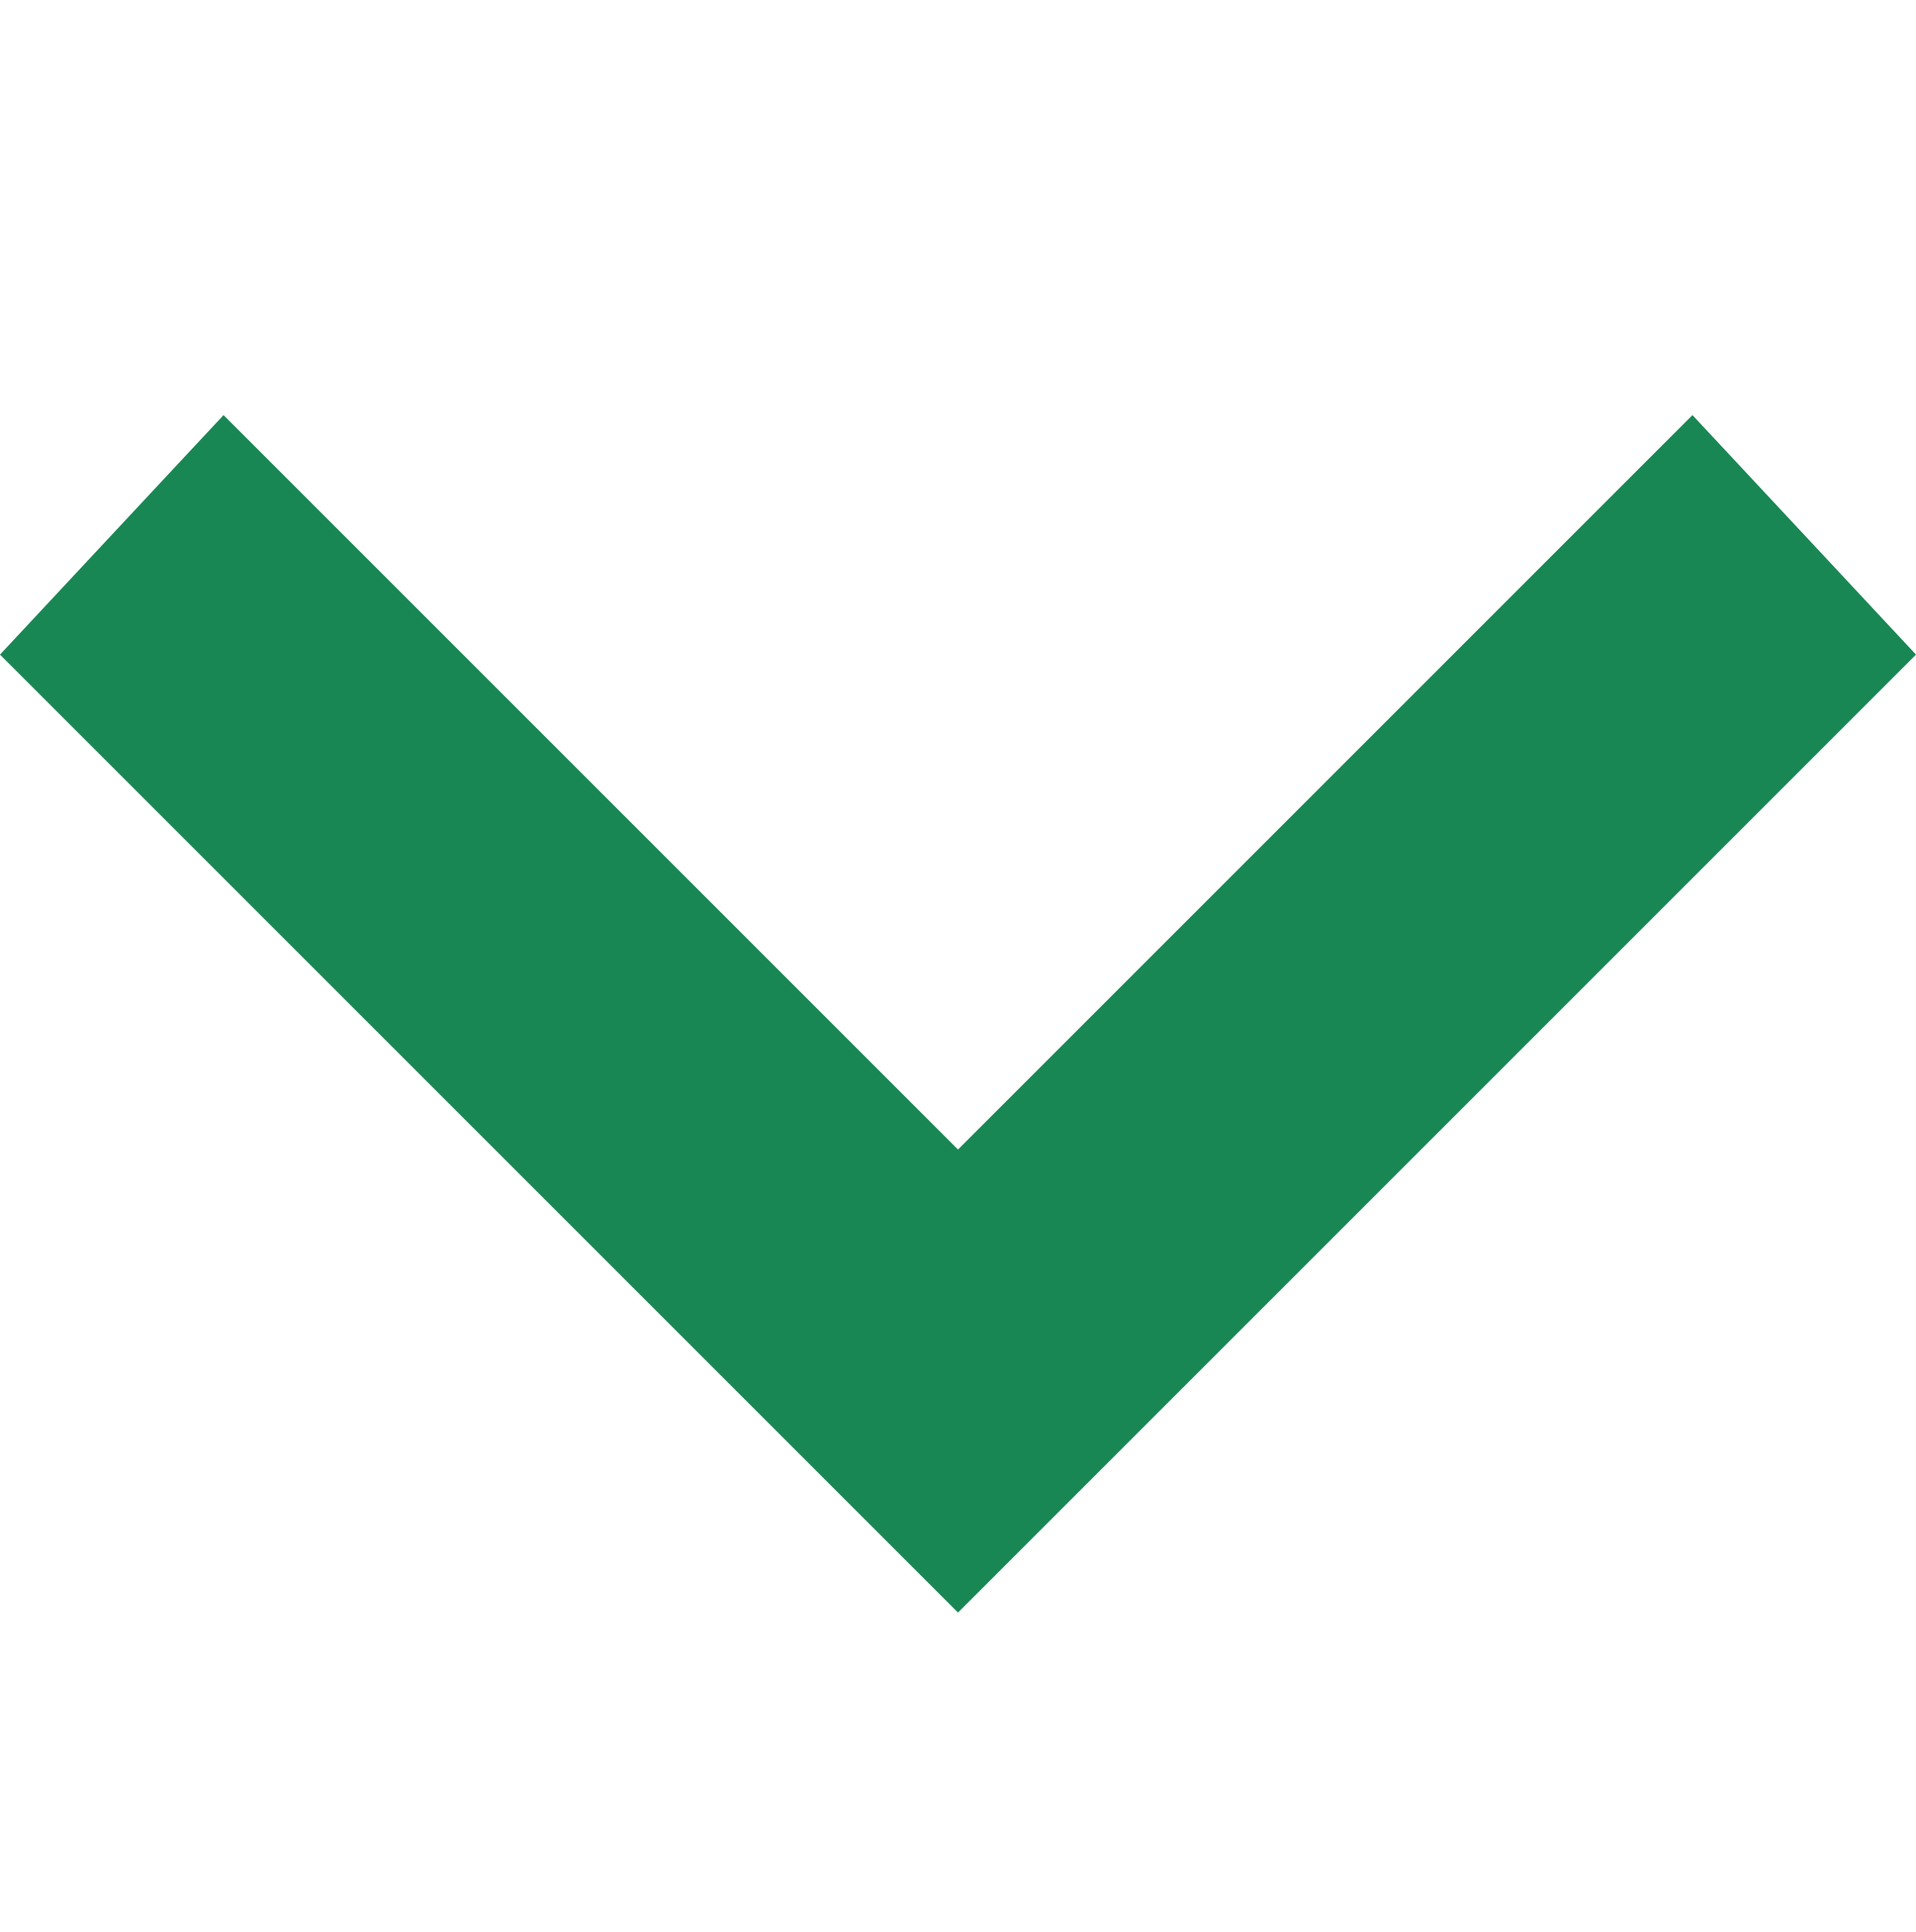 <?xml version="1.0" encoding="utf-8"?>
<!-- Generator: Adobe Illustrator 28.0.0, SVG Export Plug-In . SVG Version: 6.00 Build 0)  -->
<svg version="1.1" id="圖層_1" xmlns="http://www.w3.org/2000/svg" xmlns:xlink="http://www.w3.org/1999/xlink" x="0px" y="0px"
	 viewBox="0 0 12 12.1" style="enable-background:new 0 0 12 12.1;" xml:space="preserve">
<style type="text/css">
	.st0{fill:none;}
	.st1{fill:#198754;}
</style>
<path class="st0" d="M-6-5.9h24v24H-6V-5.9z"/>
<path class="st1" d="M10.6,2.6L6,7.2L1.4,2.6L0,4.1l6,6l6-6L10.6,2.6z"/>
</svg>
